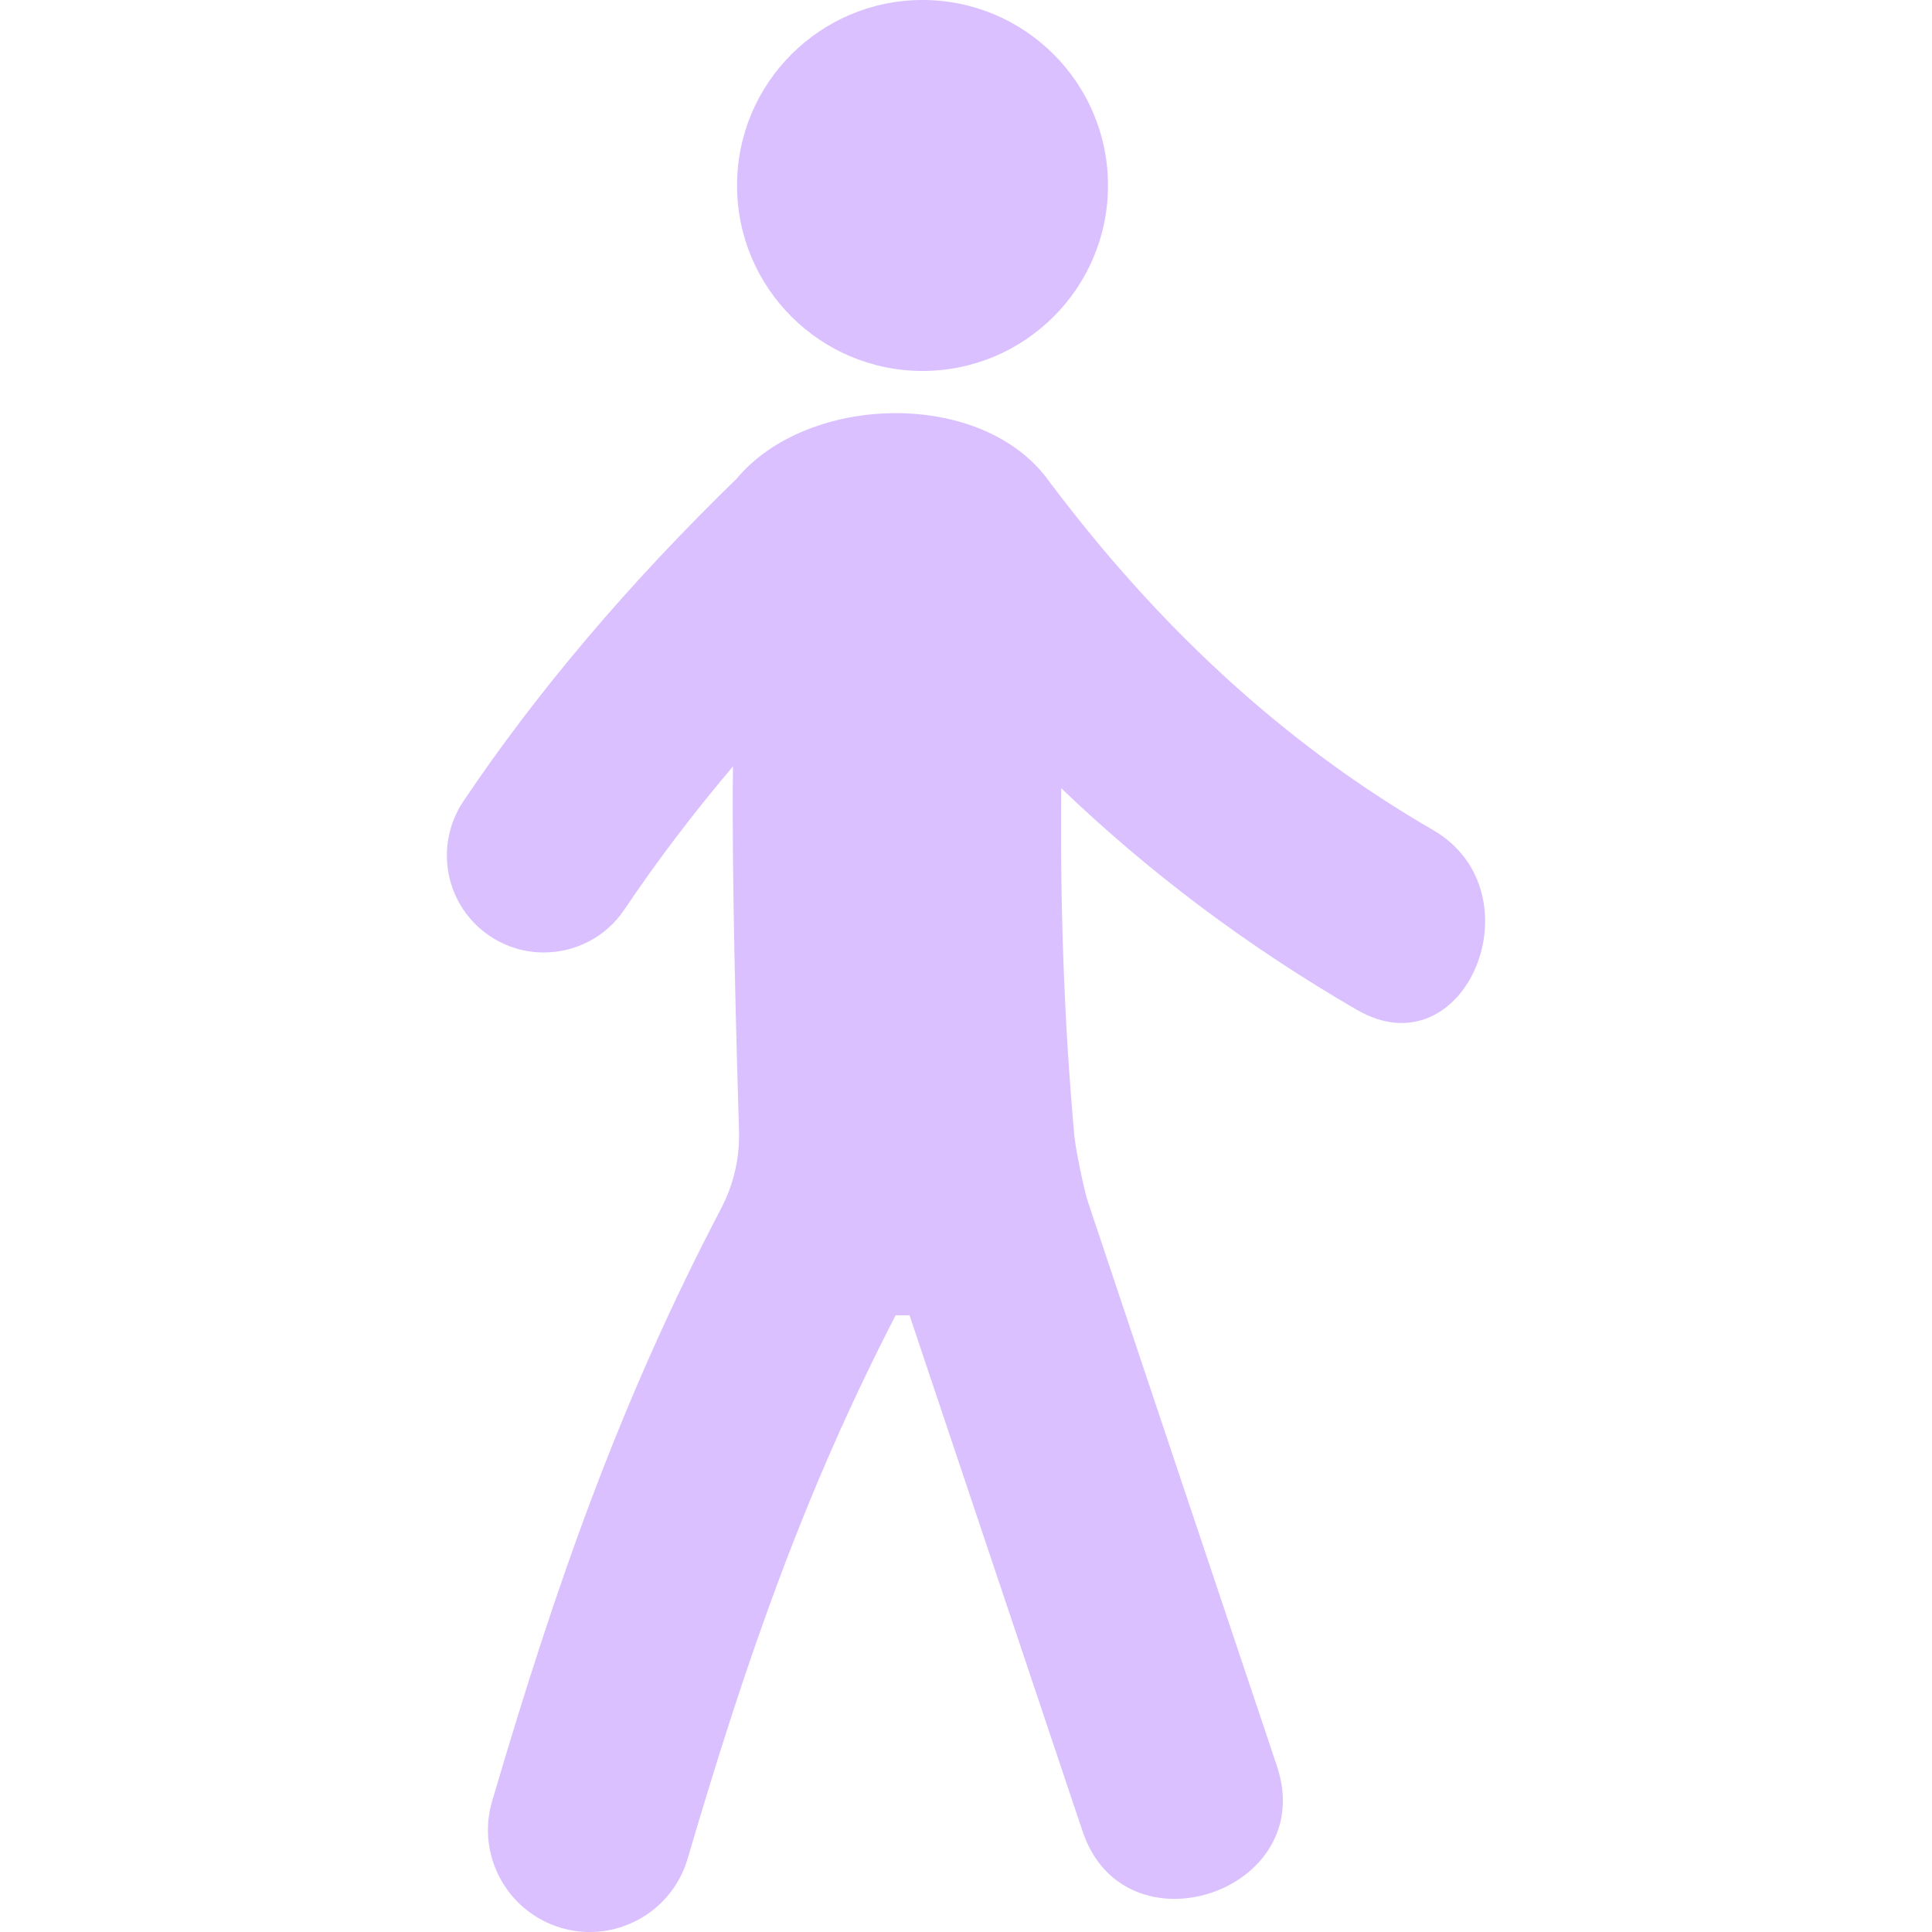 <svg xmlns="http://www.w3.org/2000/svg" width="20" height="20" fill="none" viewBox="0 0 20 20">
    <path fill="#DAC0FF" d="M9.55 3.84c1.06 0 1.92-.86 1.92-1.92S10.61 0 9.55 0 7.63.86 7.63 1.92s.86 1.92 1.92 1.92zM14.834 8.592c-1.582-.915-2.88-2.152-3.971-3.606-.687-.966-2.501-.915-3.238-.03-1.122 1.09-2.074 2.215-2.829 3.34-.308.462-.186 1.085.275 1.394.172.115.366.17.558.17.324 0 .642-.156.835-.445.332-.494.707-.989 1.124-1.482-.016 1.043.036 2.925.062 3.771.009.282-.055.557-.186.808-1.035 1.976-1.697 3.847-2.37 6.135-.164.559.156 1.145.714 1.31.127.037.254.05.378.04.425-.033.804-.322.932-.755.62-2.11 1.22-3.818 2.154-5.627.047.002.095.002.143 0l1.792 5.343c.434 1.298 2.448.623 2.012-.675-.653-1.947-1.305-3.892-1.956-5.839-.038-.112-.13-.55-.142-.692-.108-1.2-.147-2.395-.135-3.592.916.878 1.932 1.64 3.061 2.294 1.126.653 1.897-1.218.787-1.862z"/>
</svg>
